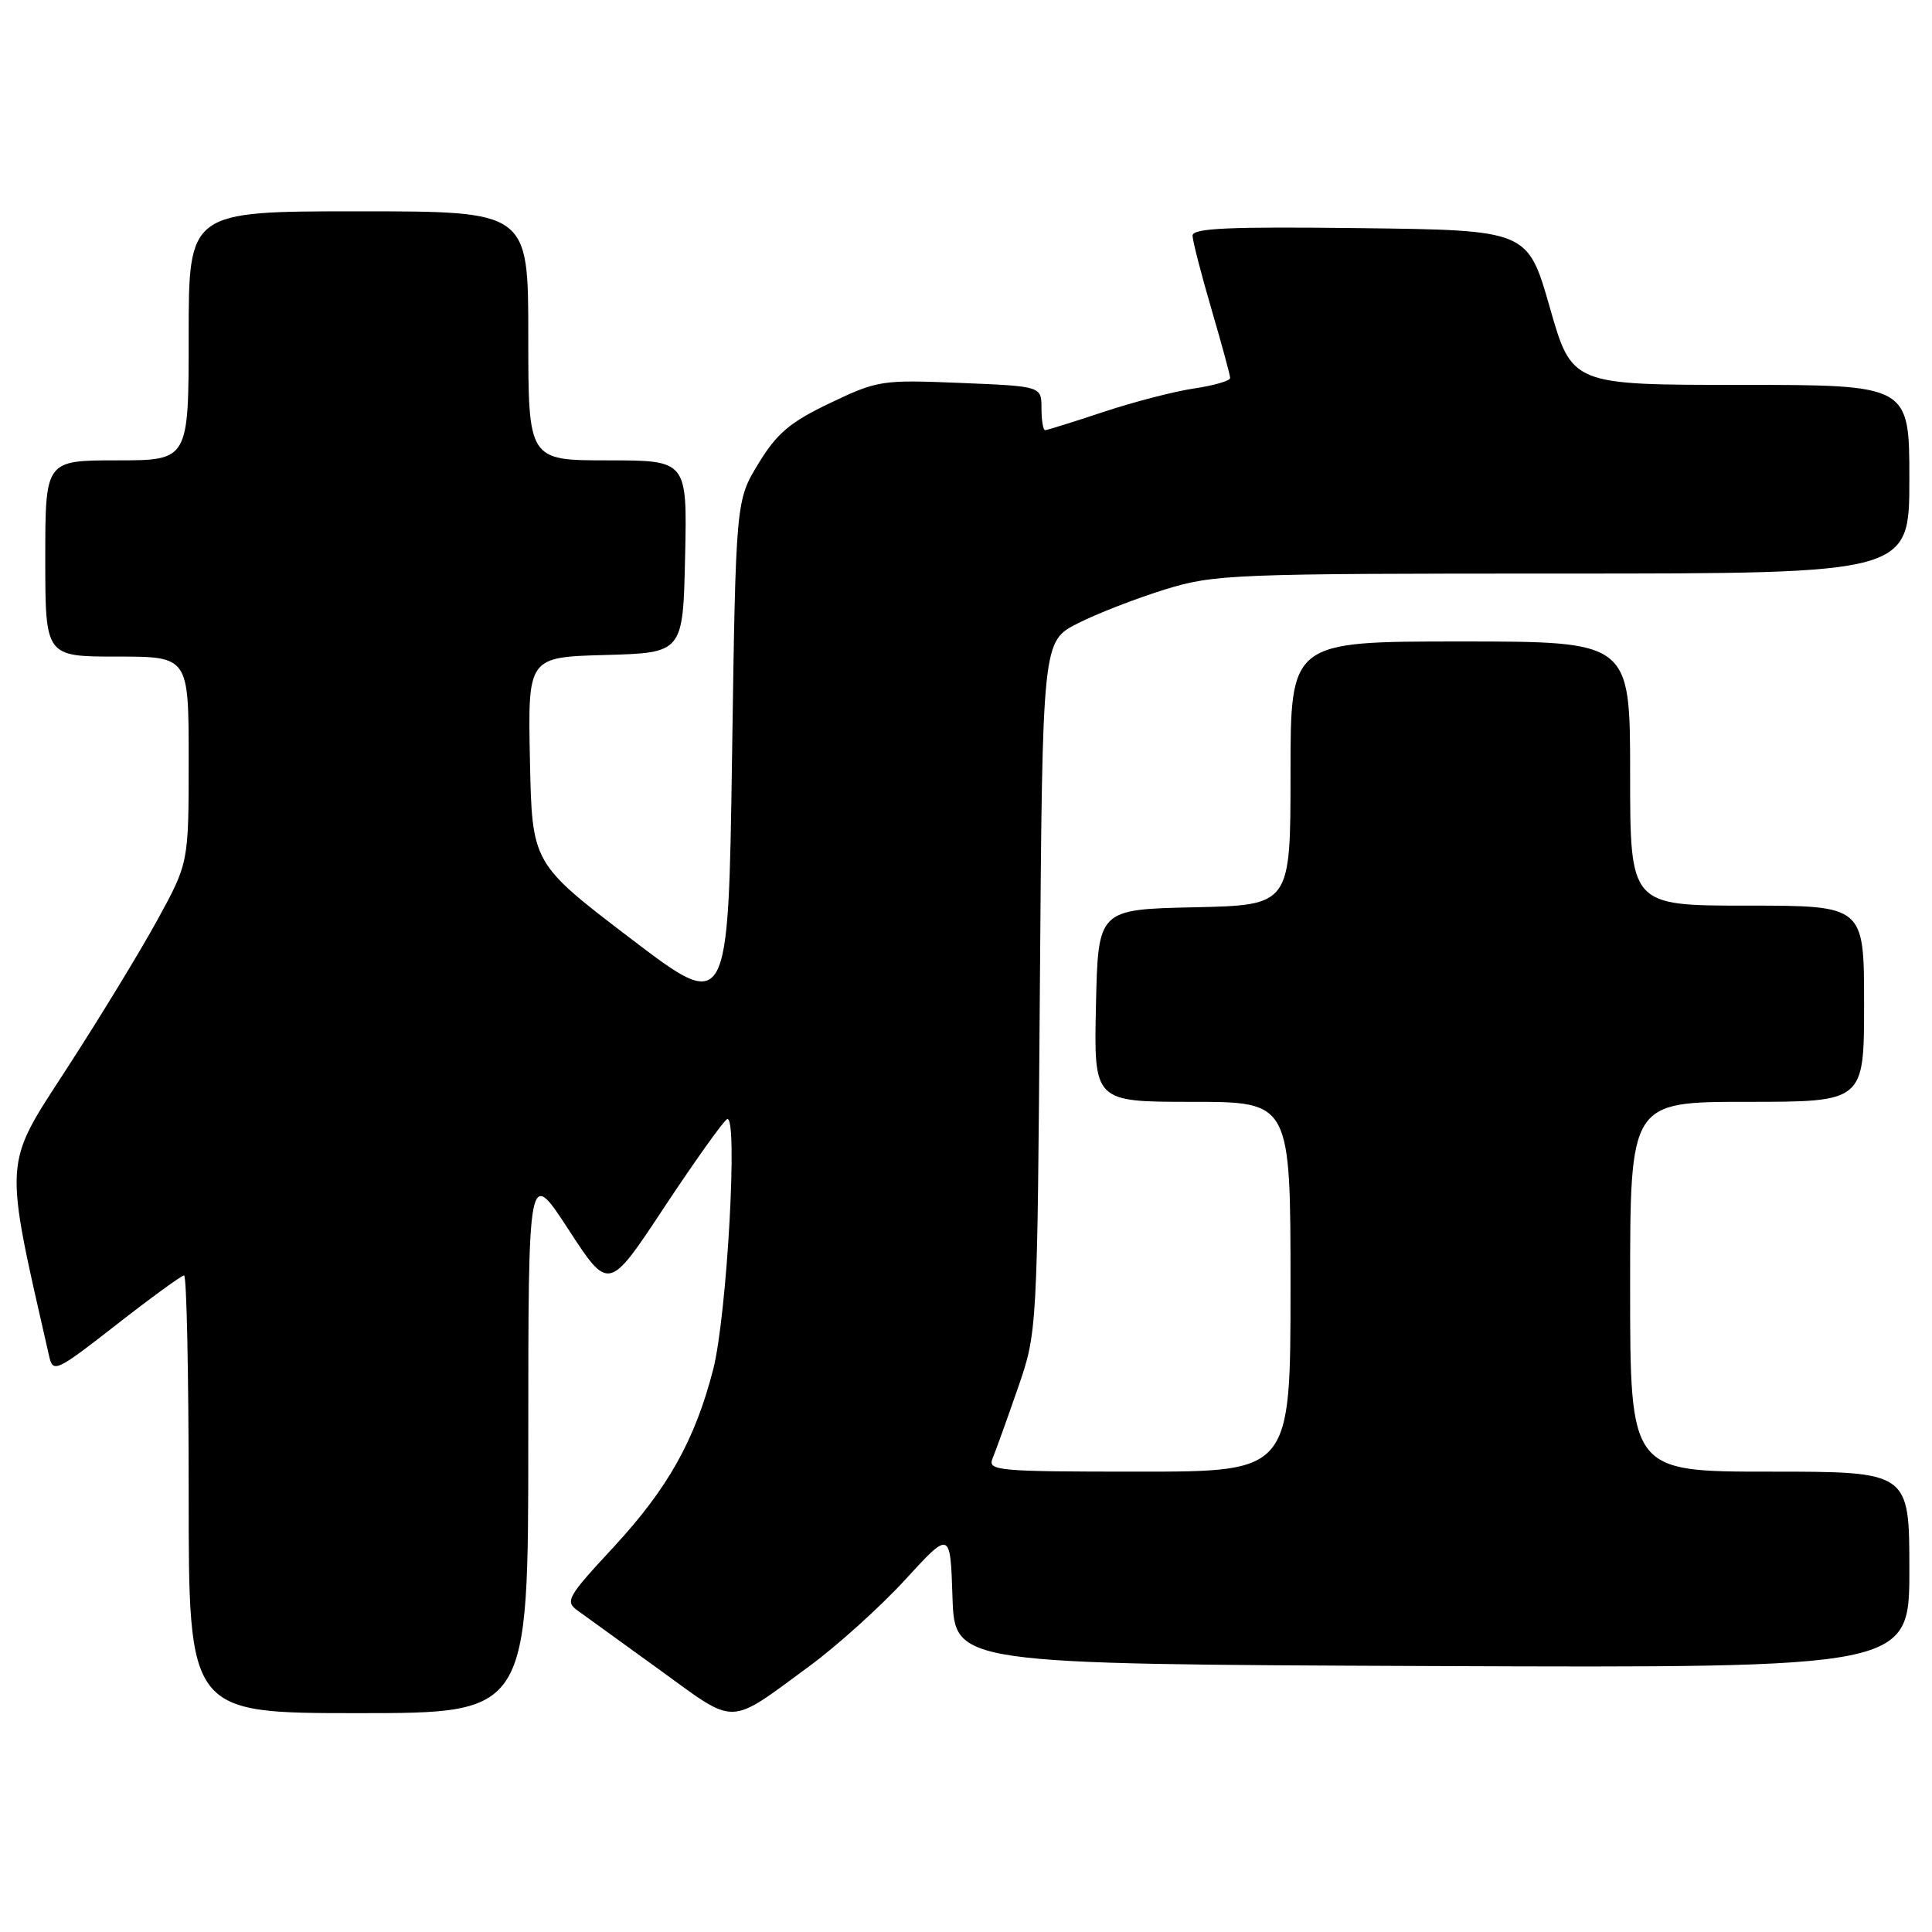 <?xml version="1.0" encoding="UTF-8" standalone="no"?>
<!DOCTYPE svg PUBLIC "-//W3C//DTD SVG 1.1//EN" "http://www.w3.org/Graphics/SVG/1.1/DTD/svg11.dtd" >
<svg xmlns="http://www.w3.org/2000/svg" xmlns:xlink="http://www.w3.org/1999/xlink" version="1.1" viewBox="0 0 256 256">
 <g >
 <path fill="currentColor"
d=" M 107.24 220.78 C 110.95 218.05 116.67 212.89 119.95 209.31 C 125.92 202.80 125.92 202.80 126.21 211.65 C 126.50 220.50 126.50 220.50 189.75 220.76 C 253.00 221.01 253.00 221.01 253.00 208.01 C 253.00 195.00 253.00 195.00 234.50 195.00 C 216.00 195.00 216.00 195.00 216.00 170.50 C 216.00 146.00 216.00 146.00 231.50 146.00 C 247.00 146.00 247.00 146.00 247.00 133.00 C 247.00 120.00 247.00 120.00 231.50 120.00 C 216.00 120.00 216.00 120.00 216.00 102.50 C 216.00 85.00 216.00 85.00 193.50 85.00 C 171.00 85.00 171.00 85.00 171.00 102.47 C 171.00 119.94 171.00 119.94 158.25 120.22 C 145.50 120.50 145.50 120.50 145.22 133.25 C 144.94 146.00 144.94 146.00 157.97 146.00 C 171.00 146.00 171.00 146.00 171.00 170.50 C 171.00 195.00 171.00 195.00 150.89 195.00 C 132.13 195.00 130.84 194.88 131.52 193.25 C 131.92 192.29 133.42 188.12 134.85 184.00 C 137.45 176.50 137.45 176.50 137.79 130.73 C 138.13 84.97 138.13 84.97 142.81 82.60 C 145.39 81.29 150.58 79.28 154.36 78.11 C 160.91 76.09 163.22 76.00 207.11 76.00 C 253.00 76.00 253.00 76.00 253.00 63.50 C 253.00 51.00 253.00 51.00 230.64 51.00 C 208.29 51.00 208.29 51.00 205.36 40.75 C 202.43 30.50 202.43 30.50 180.21 30.23 C 162.78 30.02 158.00 30.23 158.02 31.23 C 158.03 31.93 159.16 36.30 160.52 40.95 C 161.88 45.60 163.00 49.71 163.00 50.09 C 163.00 50.46 160.86 51.08 158.25 51.47 C 155.64 51.85 150.23 53.25 146.23 54.58 C 142.23 55.91 138.74 57.00 138.48 57.00 C 138.22 57.00 138.00 55.69 138.00 54.09 C 138.00 51.18 138.00 51.18 127.25 50.74 C 116.86 50.31 116.28 50.40 110.00 53.40 C 104.68 55.94 102.95 57.40 100.50 61.42 C 97.50 66.34 97.50 66.34 97.00 100.28 C 96.50 134.22 96.50 134.22 83.50 124.31 C 70.50 114.40 70.50 114.40 70.22 100.73 C 69.94 87.07 69.94 87.07 80.22 86.79 C 90.50 86.50 90.50 86.50 90.78 73.75 C 91.06 61.00 91.06 61.00 80.53 61.00 C 70.00 61.00 70.00 61.00 70.00 44.50 C 70.00 28.00 70.00 28.00 47.50 28.00 C 25.00 28.00 25.00 28.00 25.00 44.50 C 25.00 61.00 25.00 61.00 15.50 61.00 C 6.00 61.00 6.00 61.00 6.00 74.00 C 6.00 87.00 6.00 87.00 15.50 87.00 C 25.00 87.00 25.00 87.00 25.00 100.66 C 25.00 114.33 25.00 114.33 20.85 121.91 C 18.56 126.09 13.16 134.95 8.84 141.61 C 0.37 154.67 0.46 153.15 6.53 179.78 C 7.03 181.94 7.52 181.70 15.42 175.53 C 20.02 171.94 24.06 169.00 24.39 169.00 C 24.73 169.00 25.00 182.05 25.00 198.00 C 25.00 227.00 25.00 227.00 47.50 227.00 C 70.00 227.00 70.00 227.00 70.00 190.86 C 70.00 154.73 70.00 154.73 75.33 162.92 C 80.66 171.11 80.66 171.11 87.99 160.01 C 92.03 153.91 95.78 148.64 96.33 148.30 C 97.83 147.37 96.34 174.34 94.49 181.50 C 92.07 190.85 88.50 197.21 81.33 204.97 C 75.10 211.69 74.82 212.19 76.61 213.46 C 77.65 214.20 82.54 217.74 87.48 221.32 C 97.69 228.72 96.38 228.76 107.24 220.78 Z "/>
</g>
</svg>
